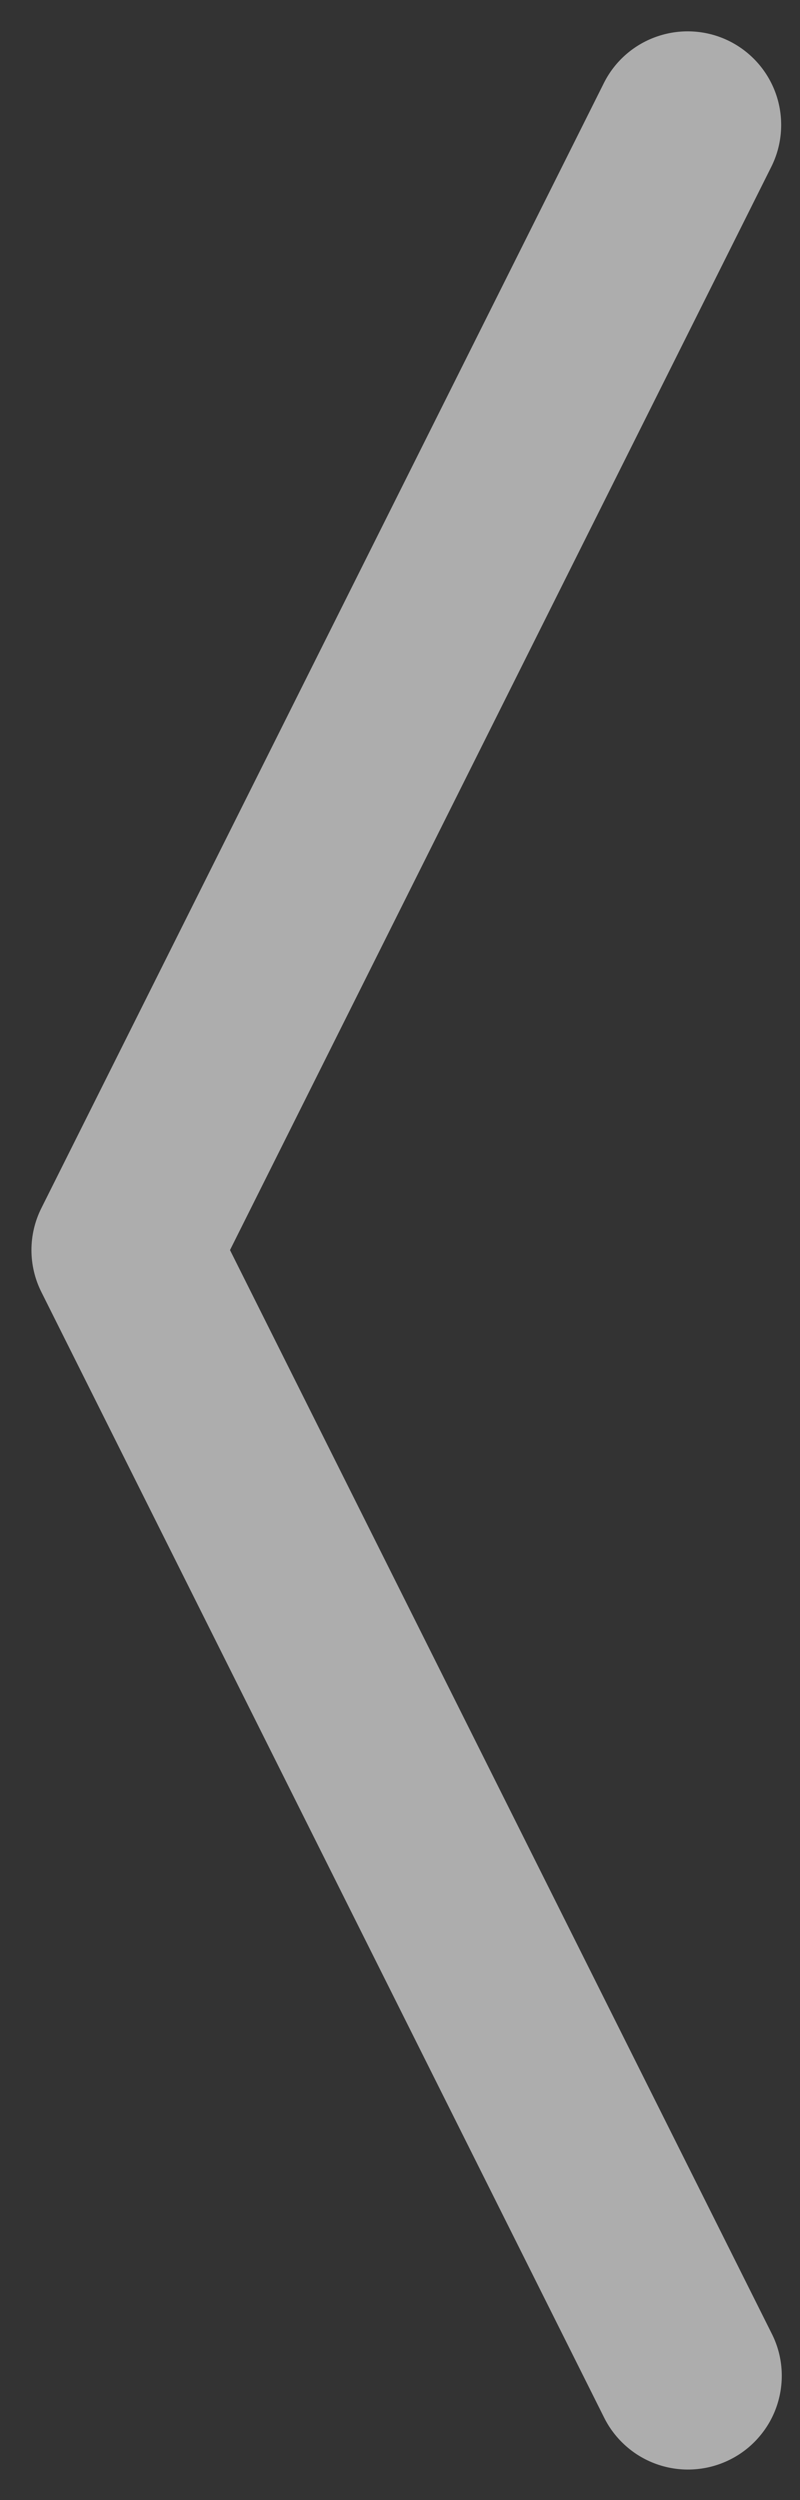 <svg width="16" height="50" viewBox="0 0 16 50" fill="none" xmlns="http://www.w3.org/2000/svg">
<rect x="0" y="0" width="16" height="50" fill="#333333" stroke="none"/>
<path fill-rule="evenodd" clip-rule="evenodd" d="M14.59 0.824C15.034 1.047 15.371 1.436 15.528 1.907C15.684 2.378 15.648 2.892 15.426 3.336L4.6 25L15.43 46.66C15.543 46.88 15.611 47.121 15.63 47.367C15.649 47.614 15.619 47.862 15.542 48.097C15.465 48.333 15.342 48.55 15.18 48.737C15.019 48.925 14.822 49.078 14.6 49.189C14.379 49.3 14.138 49.366 13.891 49.383C13.645 49.401 13.397 49.369 13.162 49.29C12.928 49.211 12.711 49.087 12.525 48.923C12.339 48.76 12.187 48.562 12.078 48.34L0.828 25.84C0.697 25.579 0.629 25.292 0.629 25C0.629 24.708 0.697 24.421 0.828 24.16L12.078 1.66C12.3 1.216 12.69 0.879 13.161 0.723C13.632 0.566 14.146 0.602 14.59 0.824Z" fill="white" fill-opacity="0.6"/>
</svg>
